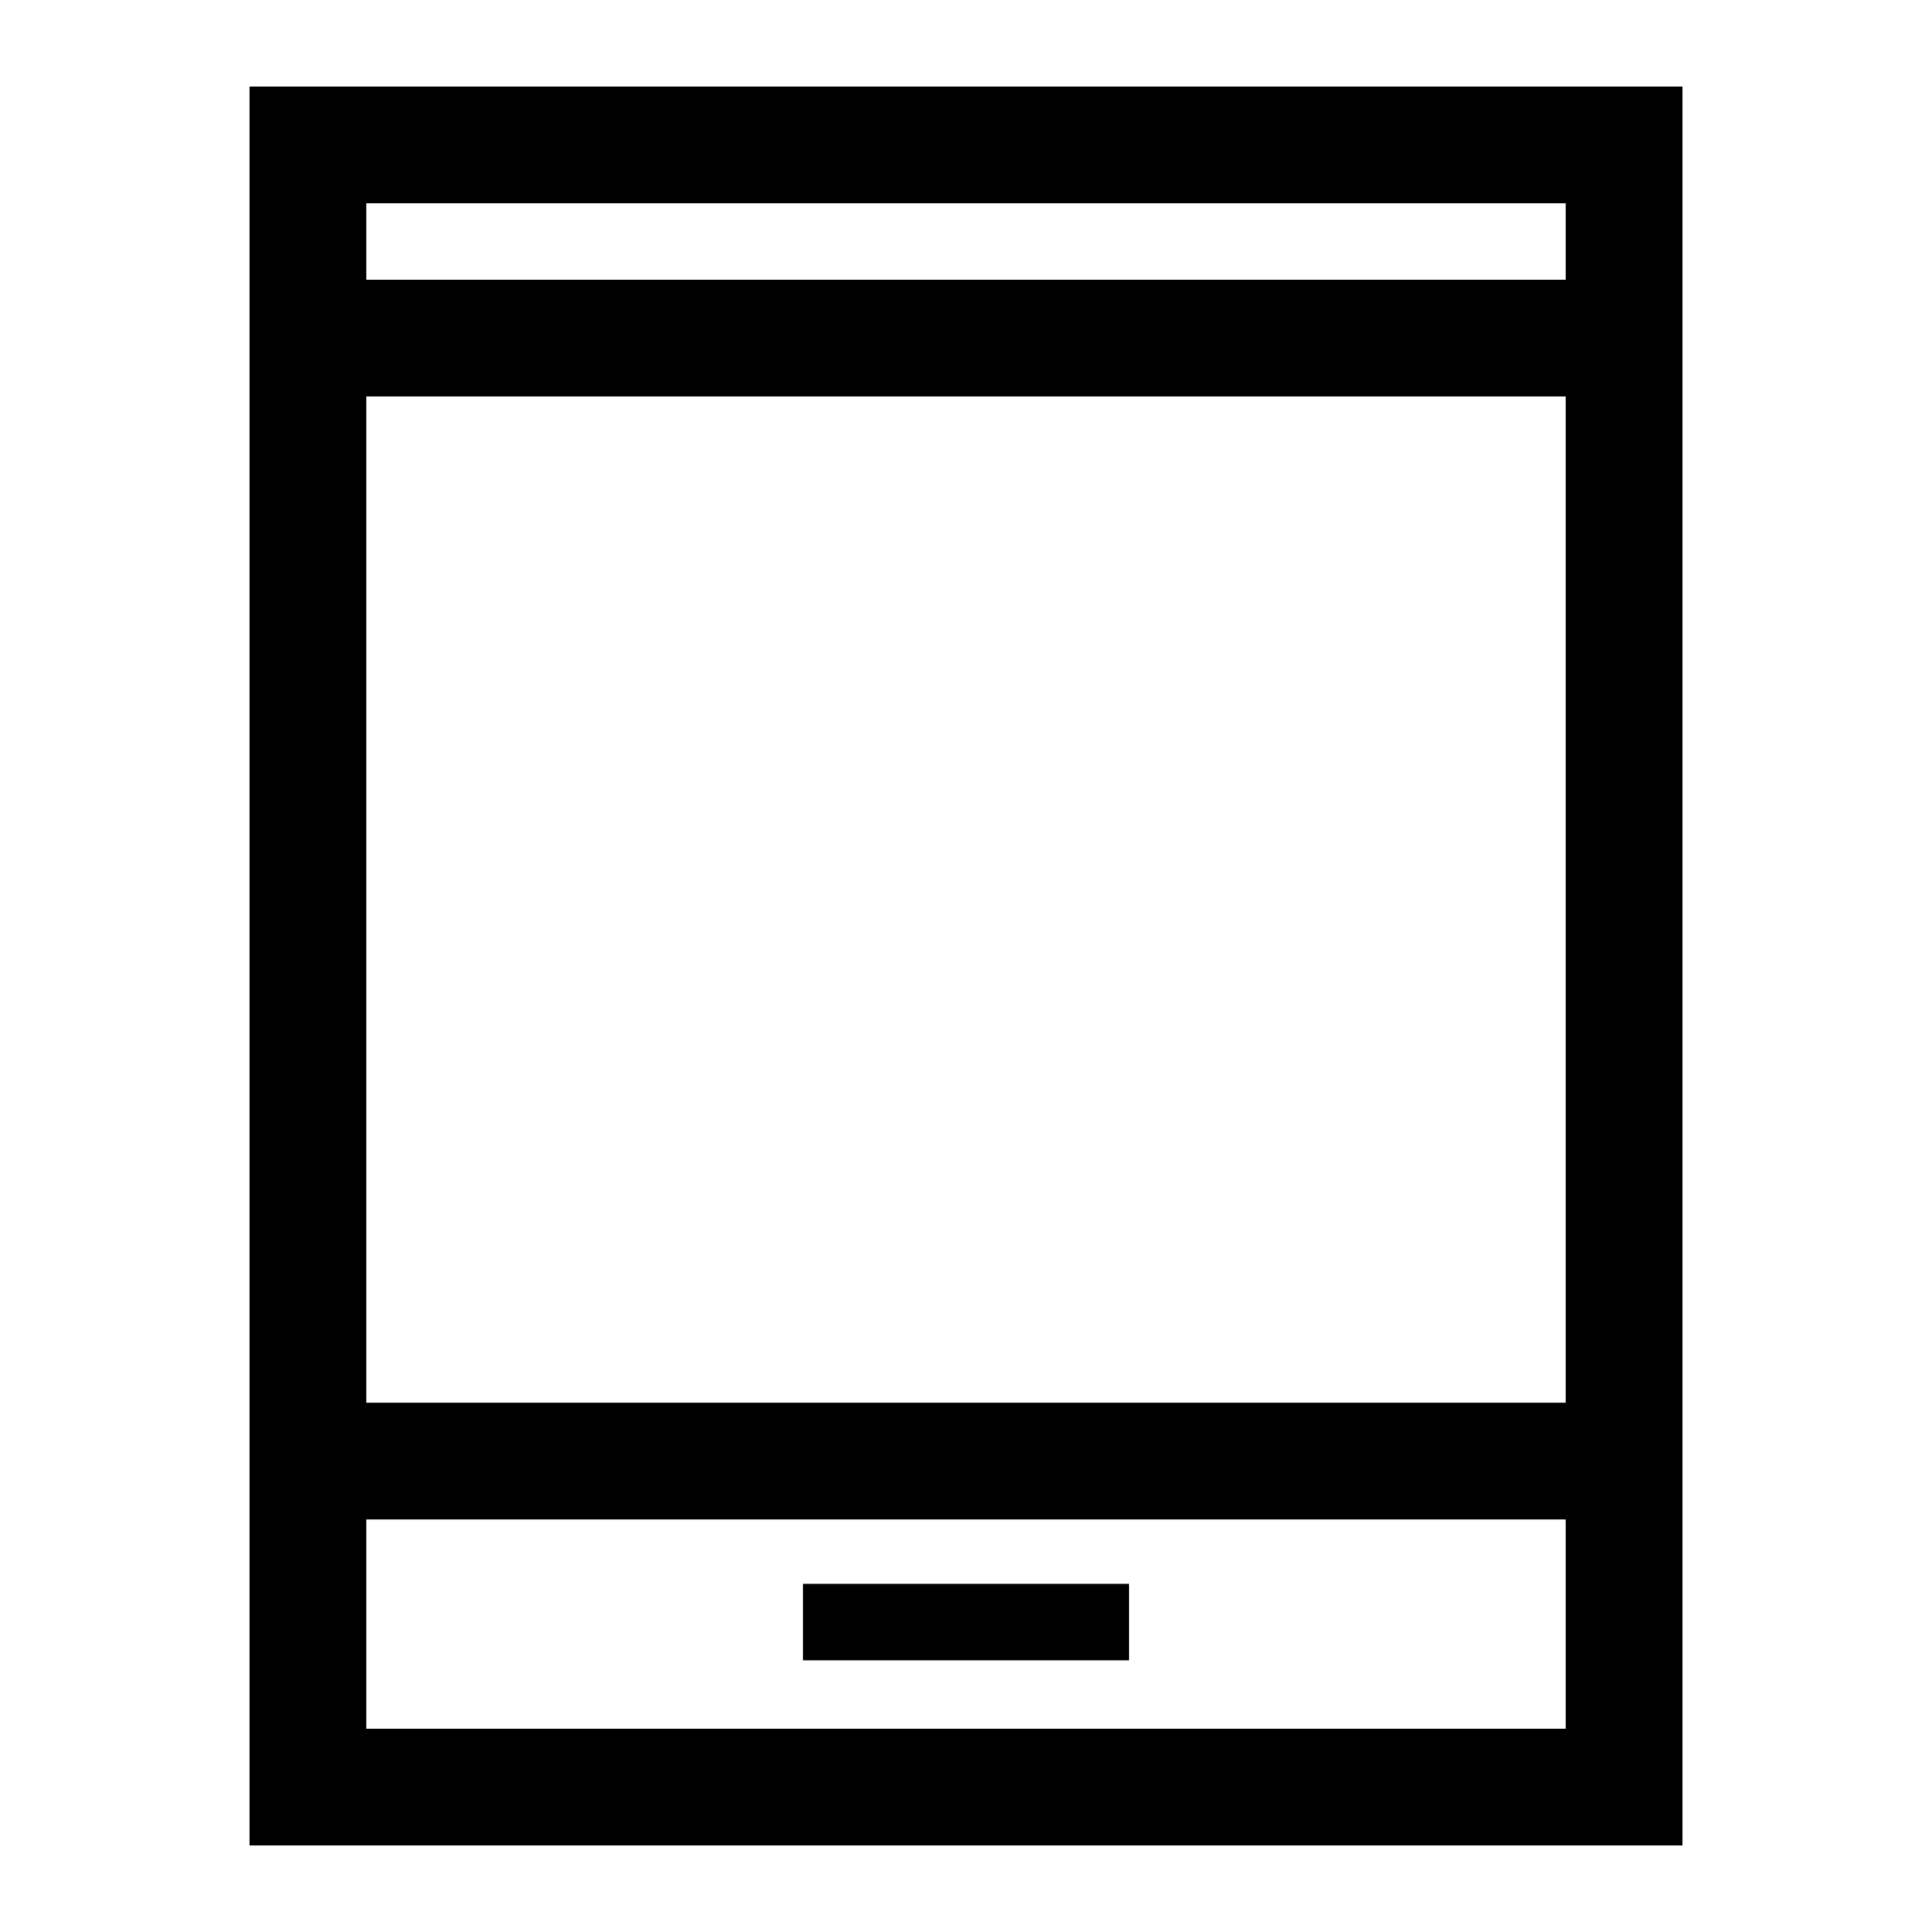 <svg xmlns="http://www.w3.org/2000/svg" height="48" width="48"><path d="M19.95 41.25h8.1v-1.9h-8.1ZM6.2 45.85V2.15h35.6v43.7Zm2.9-11h29.8v-25H9.1Zm0 8.1h29.8v-5.2H9.1Zm0-36h29.8v-1.9H9.1Zm0 0v-1.9 1.9Zm0 36v-5.2 5.2Z"/></svg>
